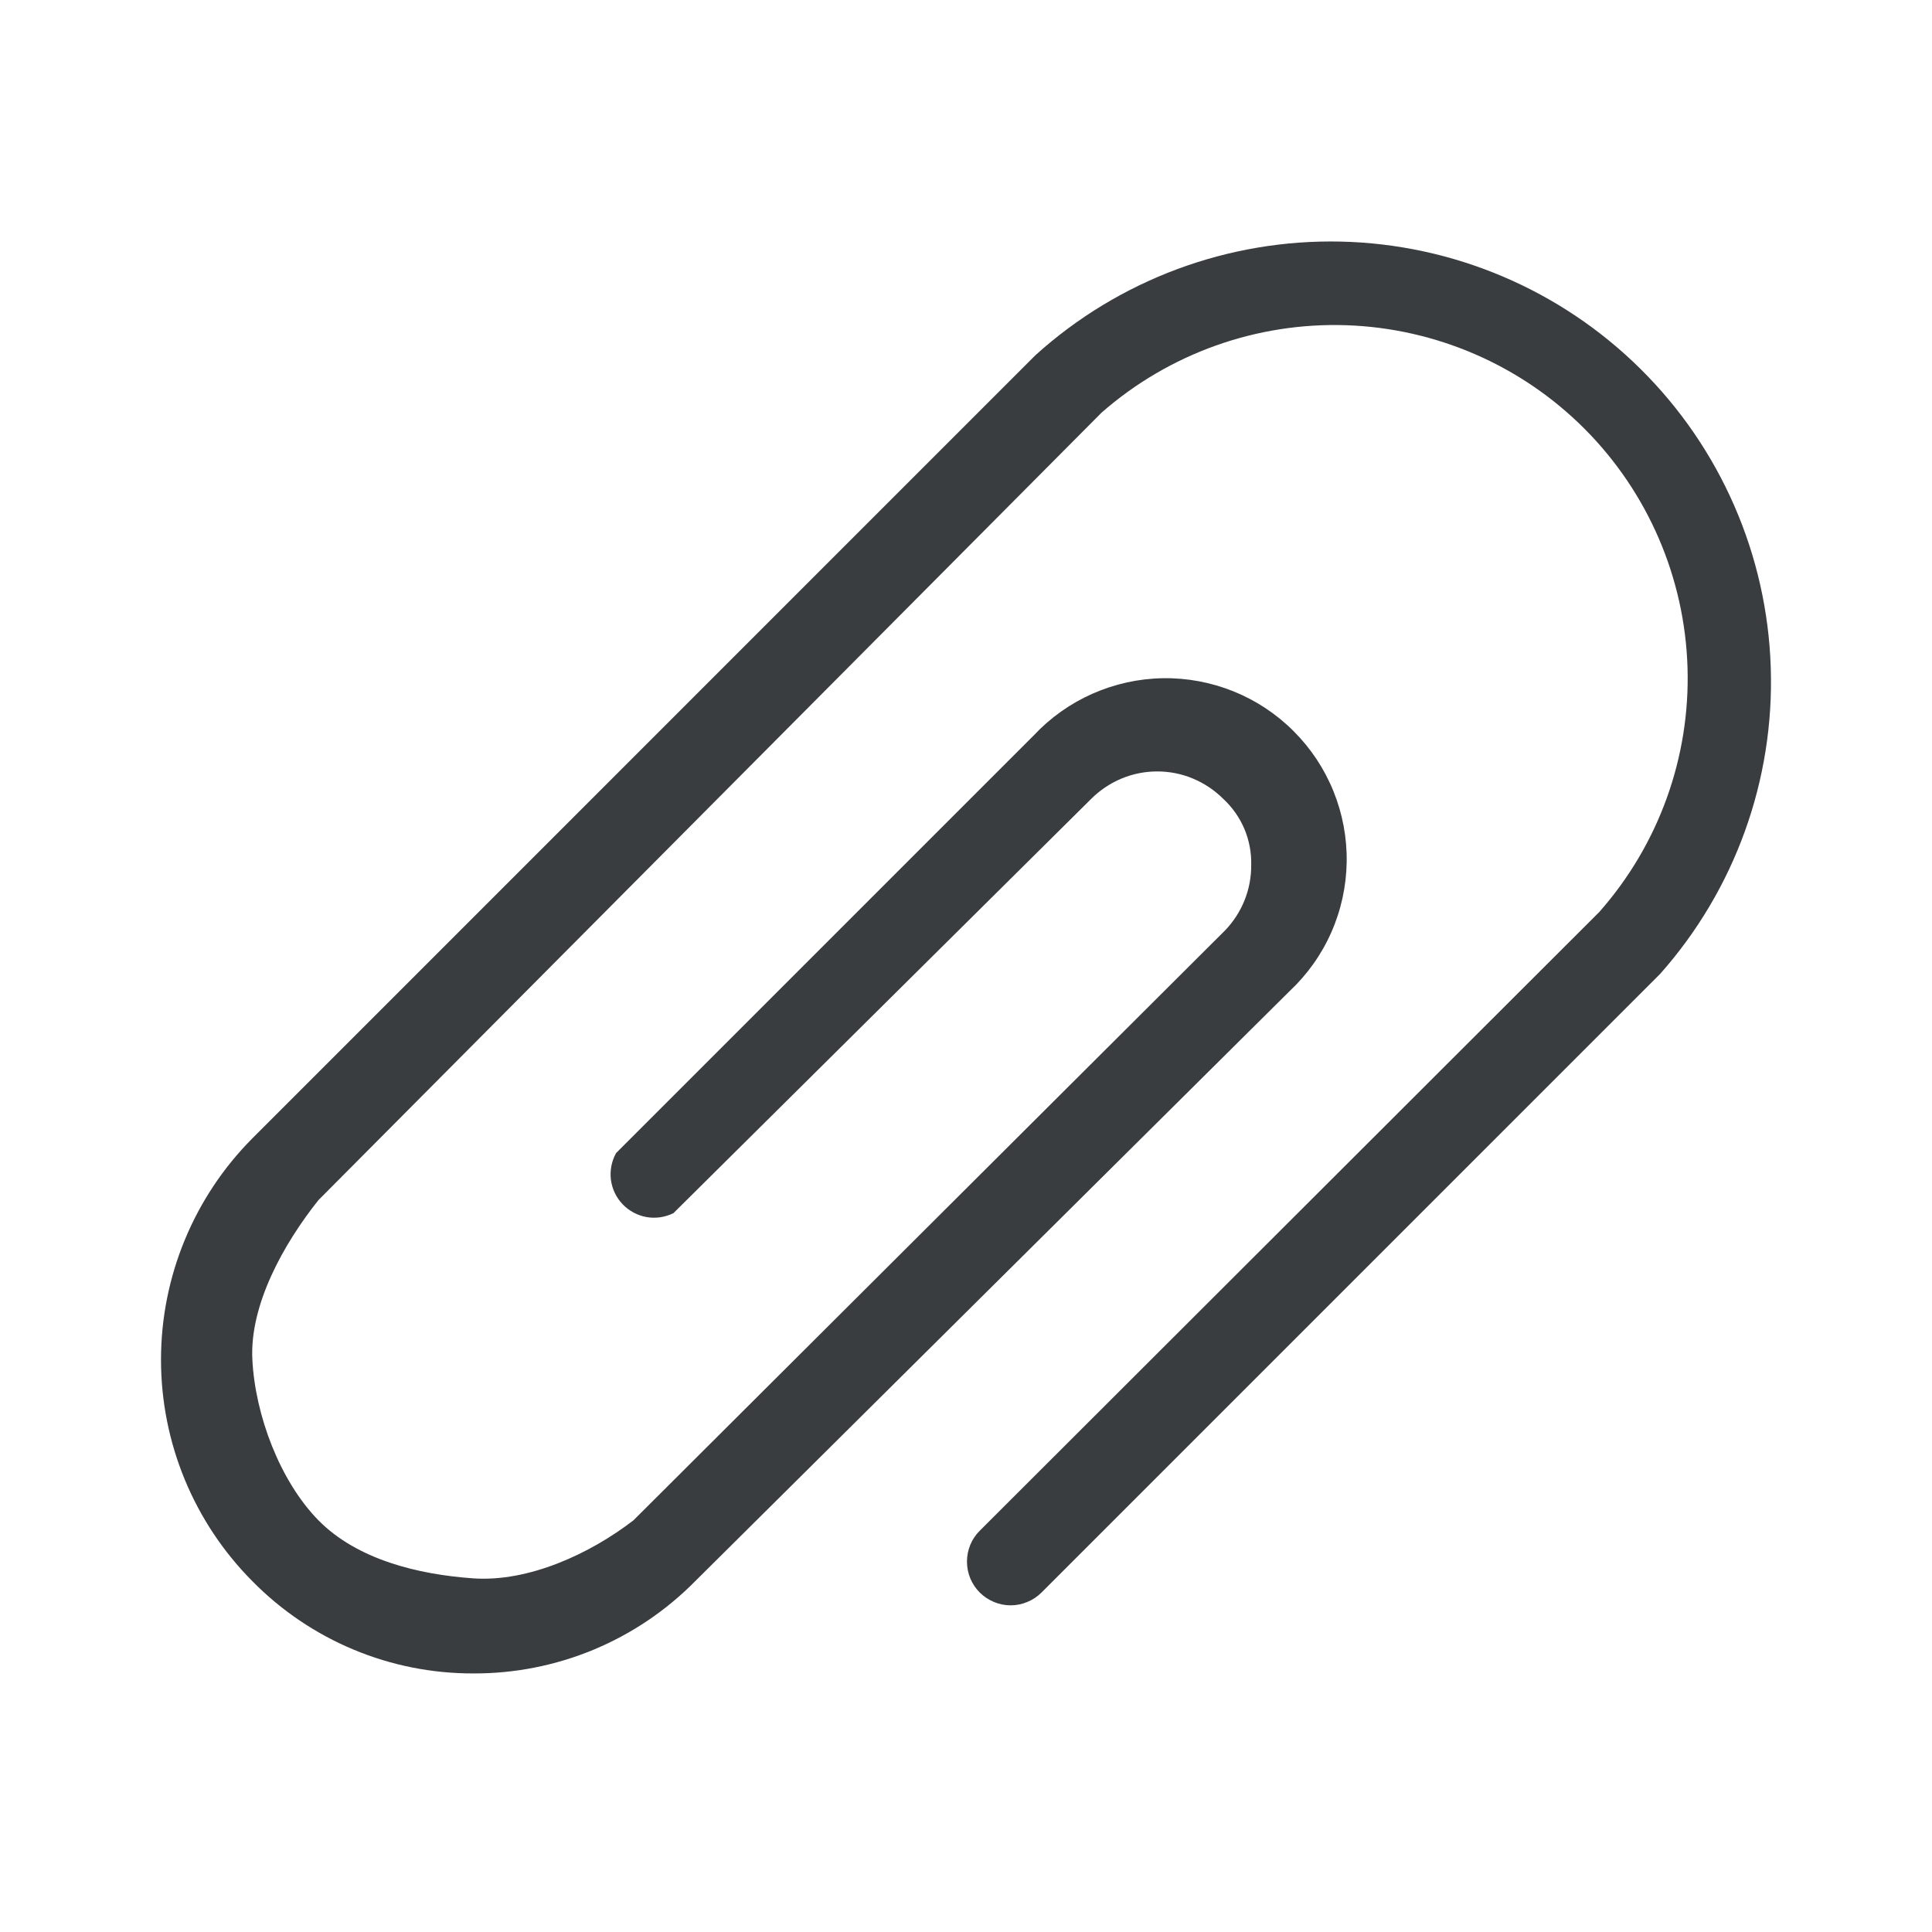 <svg width="24" height="24" viewBox="0 0 24 24" fill="none" xmlns="http://www.w3.org/2000/svg">
<g id="ic_clip_line">
<path id="Vector" d="M5.88 20.788C5.369 20.789 4.863 20.689 4.392 20.492C3.92 20.295 3.493 20.006 3.135 19.642C2.408 18.911 2 17.922 2 16.891C2 15.861 2.408 14.872 3.135 14.141L12.862 4.413C13.899 3.475 15.257 2.97 16.655 3.001C18.053 3.033 19.386 3.599 20.379 4.583C21.373 5.567 21.952 6.894 21.997 8.292C22.043 9.69 21.551 11.052 20.623 12.098L12.938 19.783C12.888 19.833 12.828 19.873 12.762 19.9C12.696 19.928 12.626 19.942 12.554 19.942C12.483 19.942 12.412 19.928 12.347 19.9C12.281 19.873 12.221 19.833 12.171 19.783C12.12 19.732 12.08 19.672 12.053 19.607C12.026 19.541 12.012 19.47 12.012 19.399C12.012 19.328 12.026 19.257 12.053 19.191C12.08 19.125 12.12 19.066 12.171 19.015L19.866 11.33C20.605 10.494 20.997 9.408 20.963 8.294C20.929 7.179 20.472 6.118 19.685 5.328C18.898 4.538 17.839 4.078 16.724 4.04C15.61 4.003 14.523 4.391 13.684 5.126L3.956 14.908C3.528 15.445 3.099 16.206 3.135 16.891C3.17 17.577 3.475 18.396 3.956 18.886C4.438 19.375 5.195 19.559 5.88 19.607C6.565 19.654 7.325 19.305 7.869 18.886L15.219 11.557C15.428 11.34 15.545 11.049 15.543 10.747C15.547 10.593 15.518 10.44 15.459 10.299C15.399 10.157 15.31 10.03 15.197 9.925C15.089 9.817 14.961 9.731 14.82 9.672C14.68 9.613 14.528 9.583 14.376 9.583C14.223 9.583 14.072 9.613 13.931 9.672C13.79 9.731 13.662 9.817 13.554 9.925L8.366 15.07C8.263 15.121 8.146 15.139 8.032 15.119C7.919 15.099 7.814 15.043 7.735 14.96C7.655 14.877 7.604 14.77 7.589 14.656C7.575 14.541 7.597 14.425 7.653 14.324L12.841 9.136C13.047 8.916 13.295 8.74 13.57 8.618C13.846 8.496 14.143 8.43 14.445 8.425C14.746 8.42 15.045 8.476 15.325 8.589C15.604 8.702 15.858 8.87 16.071 9.084C16.284 9.297 16.452 9.55 16.565 9.83C16.678 10.109 16.734 10.409 16.729 10.71C16.724 11.011 16.659 11.309 16.537 11.584C16.415 11.86 16.238 12.108 16.018 12.314L8.636 19.642C8.276 20.007 7.847 20.296 7.374 20.493C6.9 20.69 6.393 20.79 5.88 20.788Z" fill="#3A3D40"/>
</g>
</svg>
